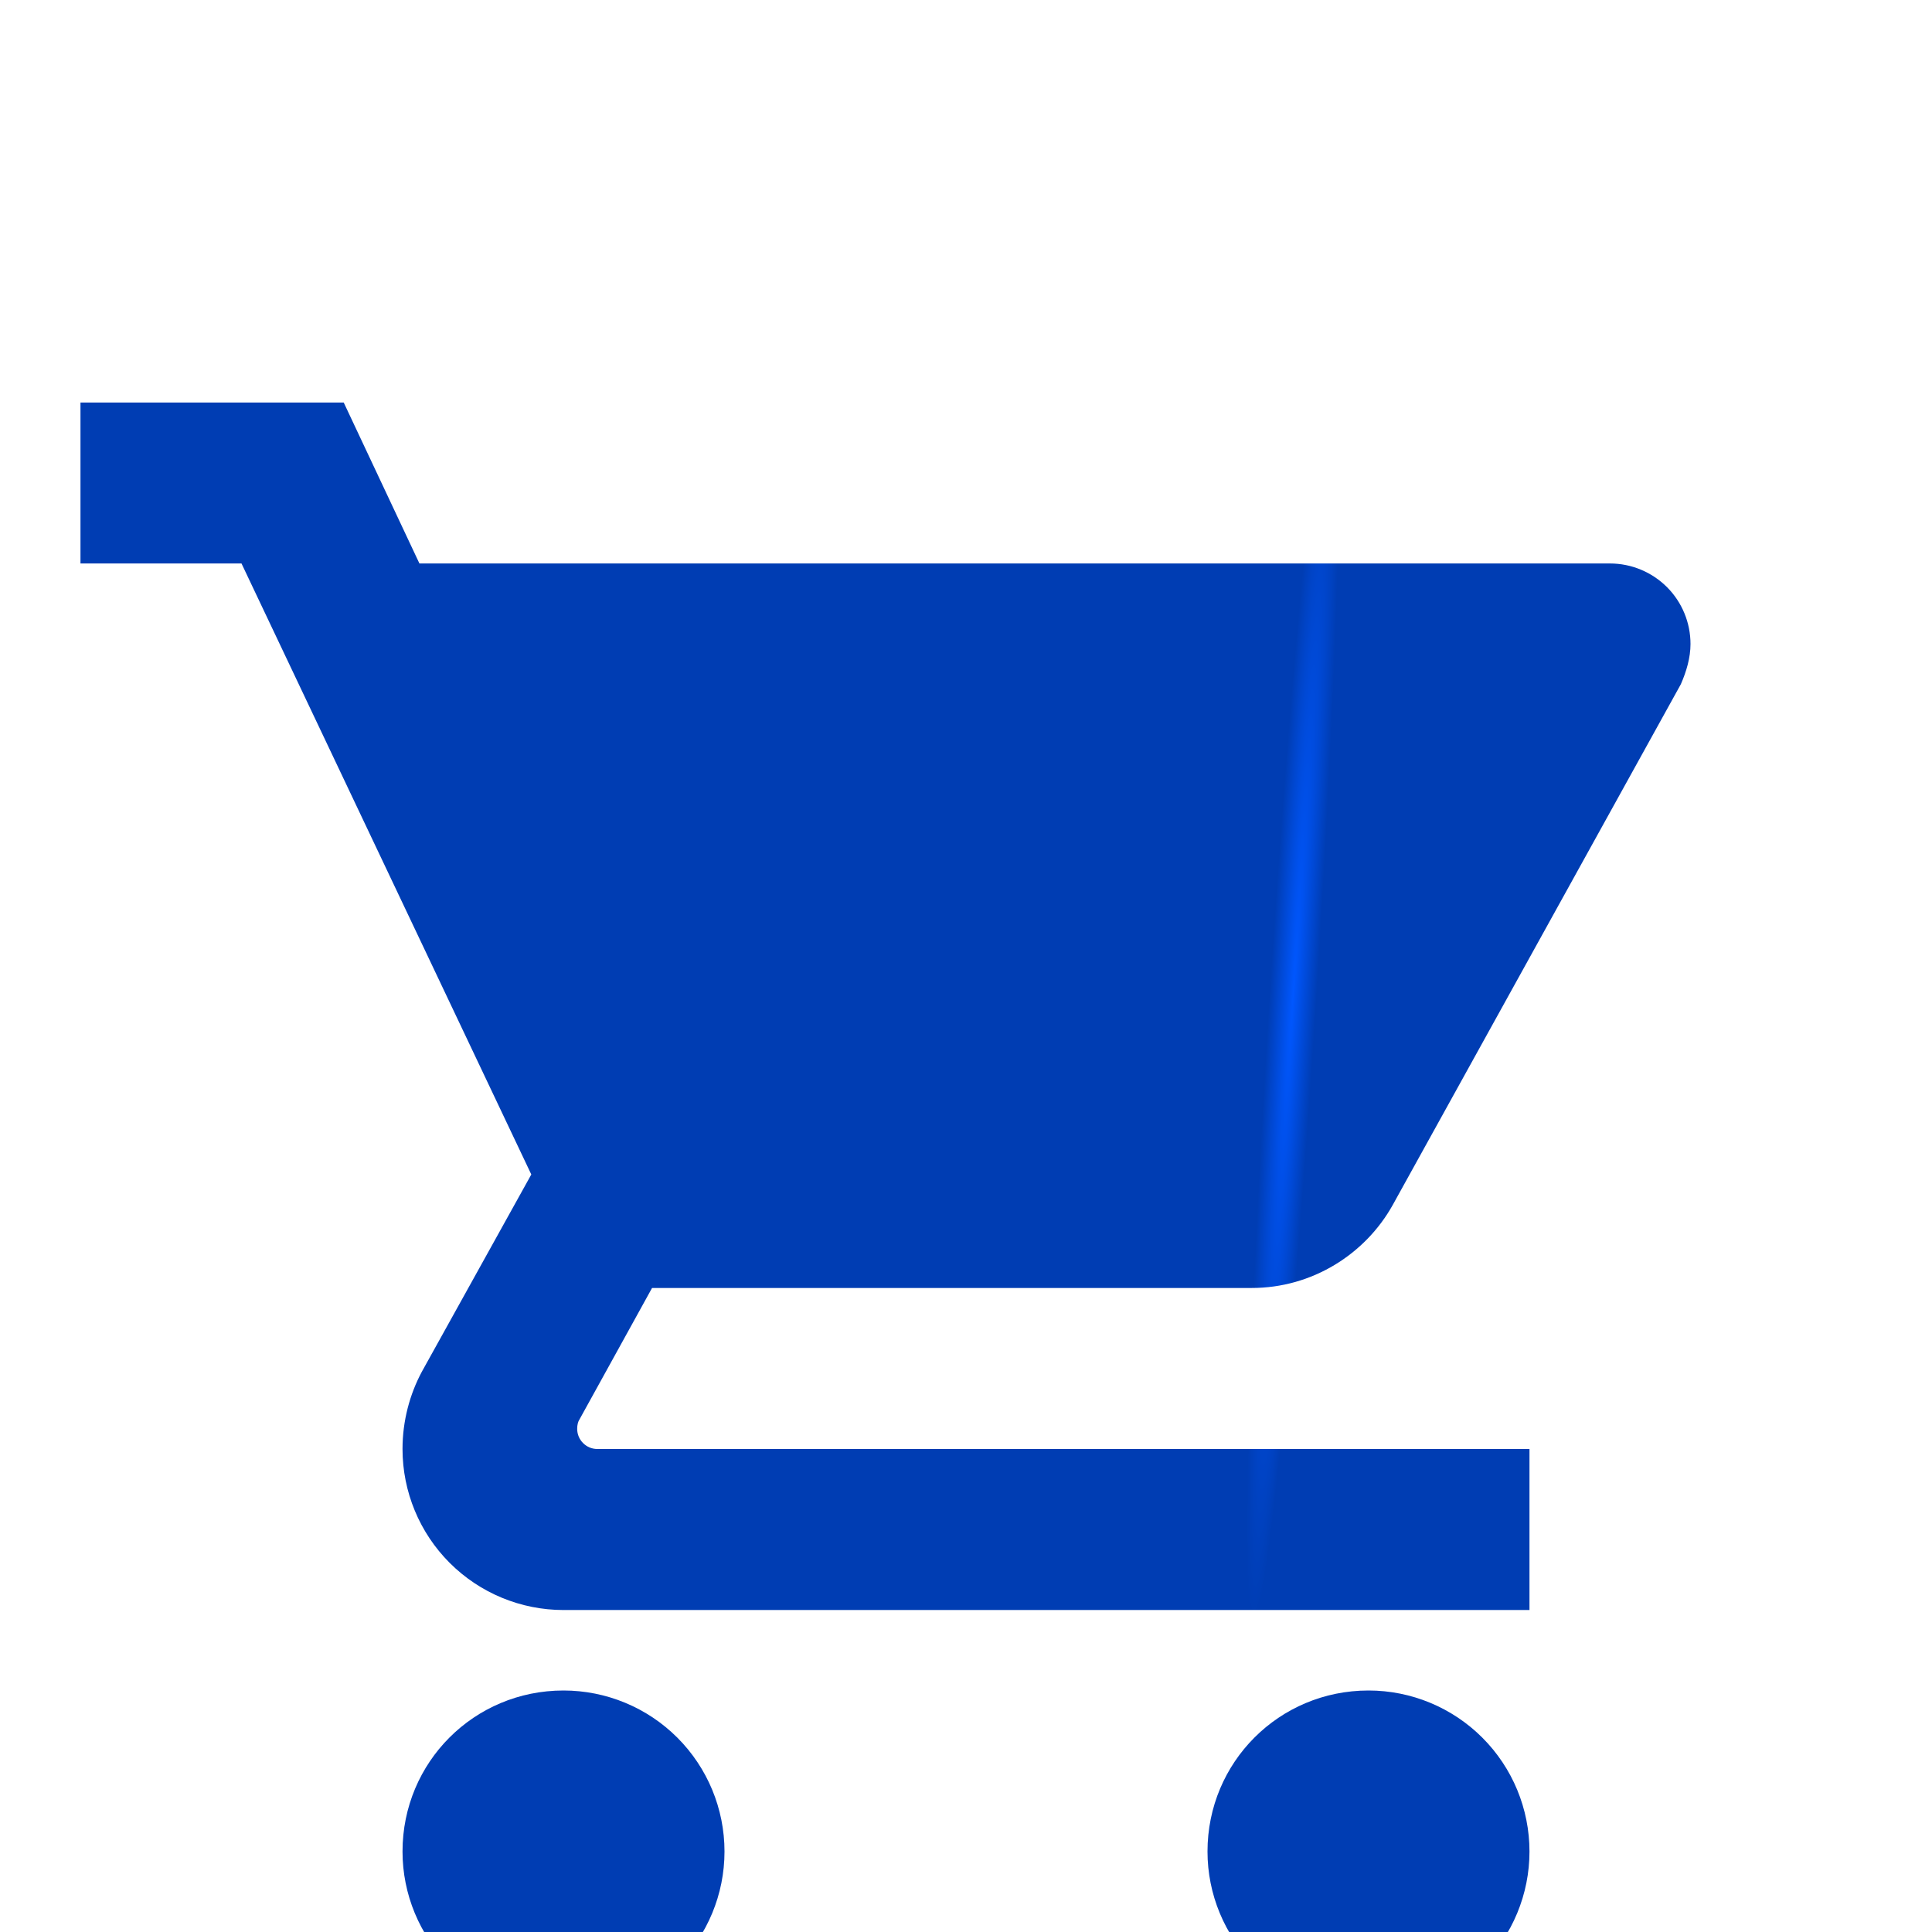 <svg width="32" height="32" viewBox="0 0 32 32" fill="none" xmlns="http://www.w3.org/2000/svg">
<g id="mdi:cart" clip-path="url(#clip0_1_375)">
<g id="Vector" filter="url(#filter0_d_1_375)">
<path d="M22.667 24C21.187 24 20 25.187 20 26.667C20 27.374 20.281 28.052 20.781 28.552C21.281 29.052 21.959 29.333 22.667 29.333C23.374 29.333 24.052 29.052 24.552 28.552C25.052 28.052 25.333 27.374 25.333 26.667C25.333 25.959 25.052 25.281 24.552 24.781C24.052 24.281 23.374 24 22.667 24ZM1.333 2.667V5.333H4L8.8 15.453L6.987 18.72C6.787 19.093 6.667 19.533 6.667 20C6.667 20.707 6.948 21.386 7.448 21.886C7.948 22.386 8.626 22.667 9.333 22.667H25.333V20H9.893C9.805 20 9.72 19.965 9.658 19.902C9.595 19.84 9.56 19.755 9.56 19.667C9.56 19.6 9.573 19.547 9.6 19.507L10.8 17.333H20.733C21.733 17.333 22.613 16.773 23.067 15.96L27.84 7.333C27.933 7.12 28 6.893 28 6.667C28 6.313 27.86 5.974 27.61 5.724C27.359 5.474 27.02 5.333 26.667 5.333H6.947L5.693 2.667M9.333 24C7.853 24 6.667 25.187 6.667 26.667C6.667 27.374 6.948 28.052 7.448 28.552C7.948 29.052 8.626 29.333 9.333 29.333C10.041 29.333 10.719 29.052 11.219 28.552C11.719 28.052 12 27.374 12 26.667C12 25.959 11.719 25.281 11.219 24.781C10.719 24.281 10.041 24 9.333 24Z" fill="url(#paint0_angular_1_375)"/>
</g>
</g>
<defs>
<filter id="filter0_d_1_375" x="-2.667" y="2.667" width="34.667" height="34.667" filterUnits="userSpaceOnUse" color-interpolation-filters="sRGB">
<feFlood flood-opacity="0" result="BackgroundImageFix"/>
<feColorMatrix in="SourceAlpha" type="matrix" values="0 0 0 0 0 0 0 0 0 0 0 0 0 0 0 0 0 0 127 0" result="hardAlpha"/>
<feOffset dy="4"/>
<feGaussianBlur stdDeviation="2"/>
<feComposite in2="hardAlpha" operator="out"/>
<feColorMatrix type="matrix" values="0 0 0 0 0 0 0 0 0 0 0 0 0 0 0 0 0 0 0.25 0"/>
<feBlend mode="normal" in2="BackgroundImageFix" result="effect1_dropShadow_1_375"/>
<feBlend mode="normal" in="SourceGraphic" in2="effect1_dropShadow_1_375" result="shape"/>
</filter>
<radialGradient id="paint0_angular_1_375" cx="0" cy="0" r="1" gradientUnits="userSpaceOnUse" gradientTransform="translate(21.422 12.444) rotate(93.652) scale(10.466 0.392)">
<stop stop-color="#0057FF"/>
<stop offset="1" stop-color="#003DB3"/>
</radialGradient>
<clipPath id="clip0_1_375">
<rect width="32" height="32" fill="white"/>
</clipPath>
</defs>
</svg>
